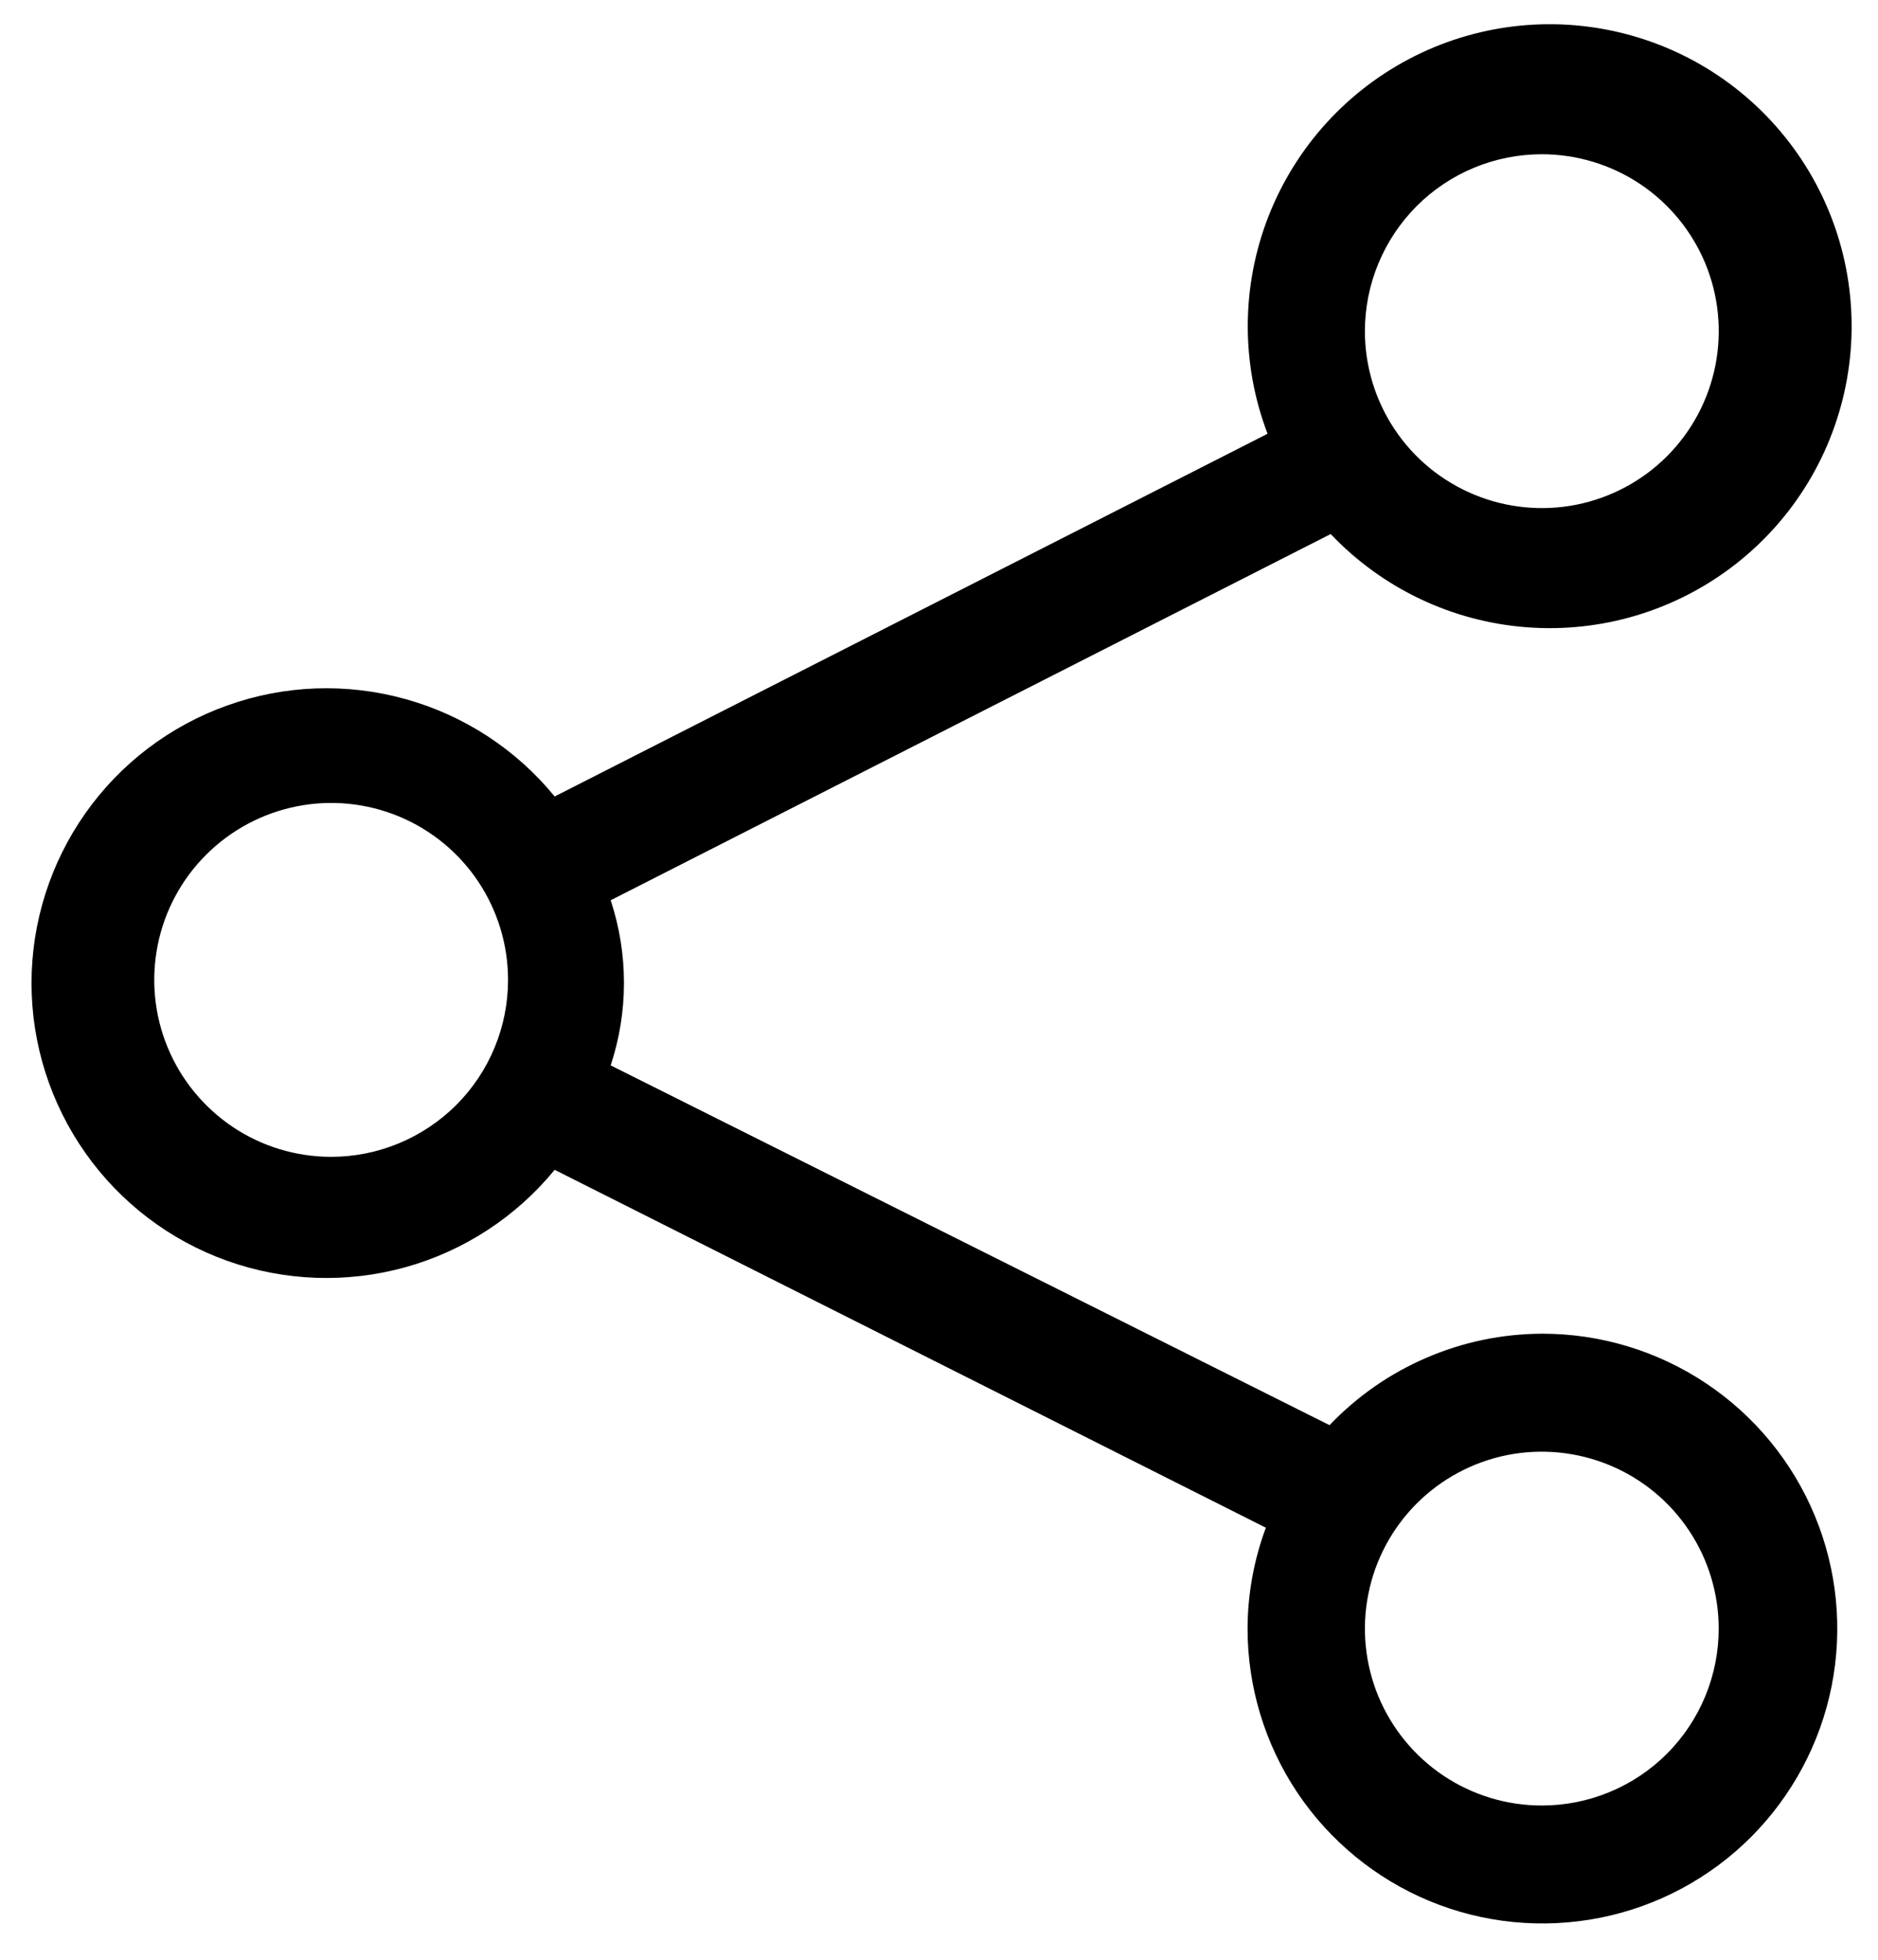 <svg width="23" height="24" viewBox="0 0 23 24" fill="none" xmlns="http://www.w3.org/2000/svg">
<path d="M18.883 16.333C18.396 16.335 17.915 16.435 17.469 16.628C17.022 16.82 16.619 17.101 16.283 17.453L7.479 13.047C7.696 12.391 7.696 11.682 7.479 11.025L16.297 6.54C16.929 7.206 17.785 7.613 18.701 7.682C19.616 7.751 20.523 7.478 21.248 6.915C21.973 6.352 22.462 5.54 22.621 4.636C22.78 3.732 22.598 2.802 22.109 2.025C21.62 1.248 20.86 0.681 19.977 0.434C19.093 0.186 18.149 0.276 17.328 0.686C16.507 1.096 15.868 1.797 15.534 2.652C15.201 3.507 15.197 4.455 15.524 5.312L6.793 9.754C6.321 9.177 5.683 8.76 4.965 8.561C4.247 8.361 3.485 8.388 2.784 8.639C2.082 8.889 1.475 9.35 1.046 9.959C0.617 10.568 0.386 11.295 0.386 12.04C0.386 12.785 0.617 13.511 1.046 14.12C1.475 14.729 2.082 15.191 2.784 15.441C3.485 15.691 4.247 15.718 4.965 15.519C5.683 15.319 6.321 14.902 6.793 14.326L15.503 18.709C15.356 19.105 15.28 19.523 15.279 19.945C15.279 20.659 15.491 21.357 15.887 21.951C16.284 22.544 16.848 23.007 17.508 23.281C18.168 23.554 18.894 23.625 19.595 23.486C20.295 23.347 20.939 23.003 21.444 22.498C21.948 21.993 22.293 21.349 22.432 20.649C22.571 19.948 22.5 19.222 22.226 18.562C21.953 17.903 21.49 17.339 20.896 16.942C20.302 16.545 19.604 16.333 18.89 16.333H18.883ZM18.883 1.889C19.311 1.889 19.73 2.016 20.087 2.254C20.443 2.492 20.721 2.831 20.885 3.226C21.049 3.622 21.091 4.058 21.008 4.478C20.924 4.899 20.718 5.285 20.415 5.588C20.112 5.891 19.726 6.097 19.305 6.181C18.885 6.264 18.45 6.221 18.054 6.057C17.658 5.893 17.319 5.616 17.081 5.259C16.843 4.903 16.716 4.484 16.716 4.056C16.716 3.481 16.945 2.93 17.351 2.523C17.757 2.117 18.308 1.889 18.883 1.889ZM4.056 14.167C3.627 14.167 3.208 14.04 2.852 13.802C2.496 13.563 2.218 13.225 2.054 12.829C1.89 12.433 1.847 11.998 1.931 11.577C2.014 11.157 2.221 10.771 2.524 10.468C2.827 10.165 3.213 9.959 3.633 9.875C4.053 9.791 4.489 9.834 4.885 9.998C5.281 10.162 5.619 10.44 5.857 10.796C6.095 11.153 6.222 11.572 6.222 12C6.222 12.575 5.994 13.126 5.588 13.532C5.181 13.938 4.63 14.167 4.056 14.167ZM18.883 22.111C18.454 22.111 18.035 21.984 17.679 21.746C17.323 21.508 17.045 21.169 16.881 20.774C16.717 20.378 16.674 19.942 16.758 19.522C16.841 19.102 17.048 18.715 17.351 18.412C17.654 18.109 18.04 17.903 18.46 17.819C18.88 17.736 19.316 17.779 19.712 17.943C20.108 18.107 20.446 18.384 20.684 18.741C20.922 19.097 21.049 19.516 21.049 19.945C21.049 20.519 20.821 21.07 20.415 21.477C20.009 21.883 19.457 22.111 18.883 22.111Z" fill="black"/>
</svg>
